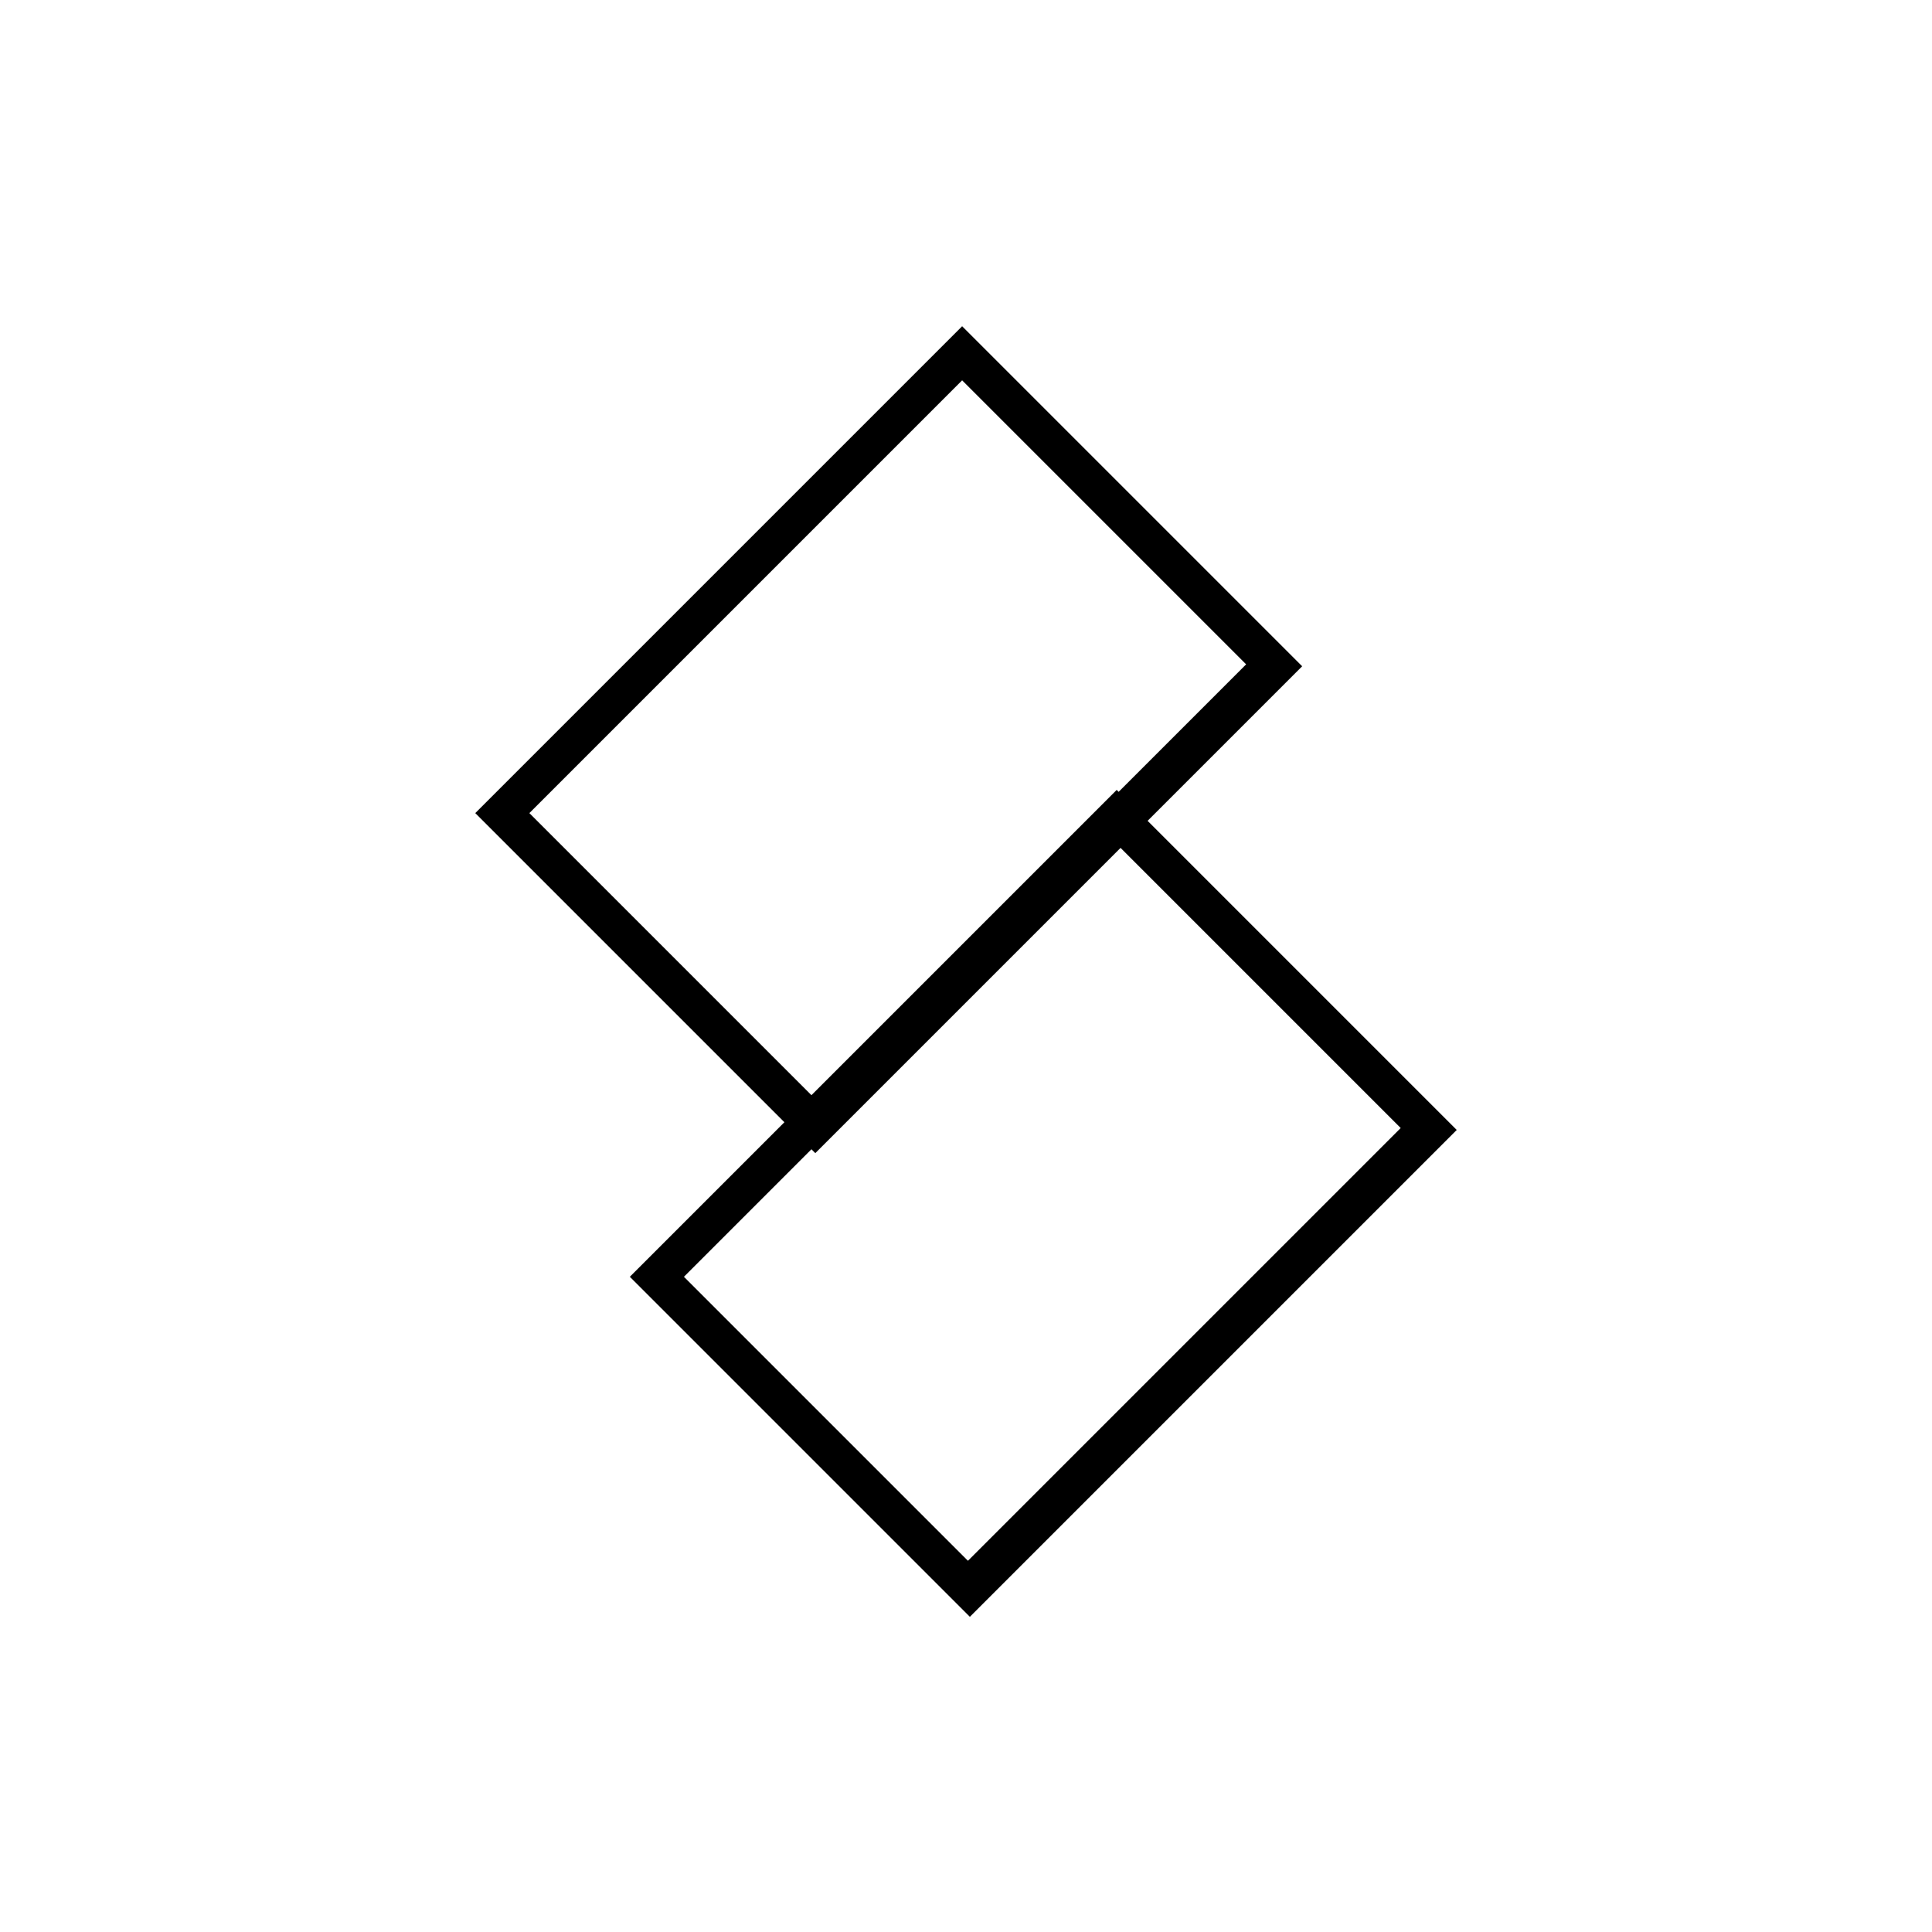 <?xml version="1.0" encoding="utf-8"?>
<!-- Generator: Adobe Illustrator 16.0.0, SVG Export Plug-In . SVG Version: 6.00 Build 0)  -->
<!DOCTYPE svg PUBLIC "-//W3C//DTD SVG 1.1//EN" "http://www.w3.org/Graphics/SVG/1.1/DTD/svg11.dtd">
<svg version="1.1" id="Layer_1" xmlns="http://www.w3.org/2000/svg" xmlns:xlink="http://www.w3.org/1999/xlink" x="0px" y="0px"
	 width="700px" height="700px" viewBox="0 0 700 700" enable-background="new 0 0 700 700" xml:space="preserve">
<g>
	<path d="M351.4,585.799L228.2,462.598L404.6,286.199l123.2,123.2L351.4,585.799z M247.8,462.598l102.9,102.9l156.8-156.799
		L404.6,305.798L247.8,462.598z"/>
</g>
<g>
	<path d="M295.4,417.799l-123.2-123.2l176.399-176.4l123.2,123.2L295.4,417.799z M191.8,294.599l102.9,102.899l156.8-156.799
		l-102.9-102.9L191.8,294.599z"/>
</g>
</svg>
